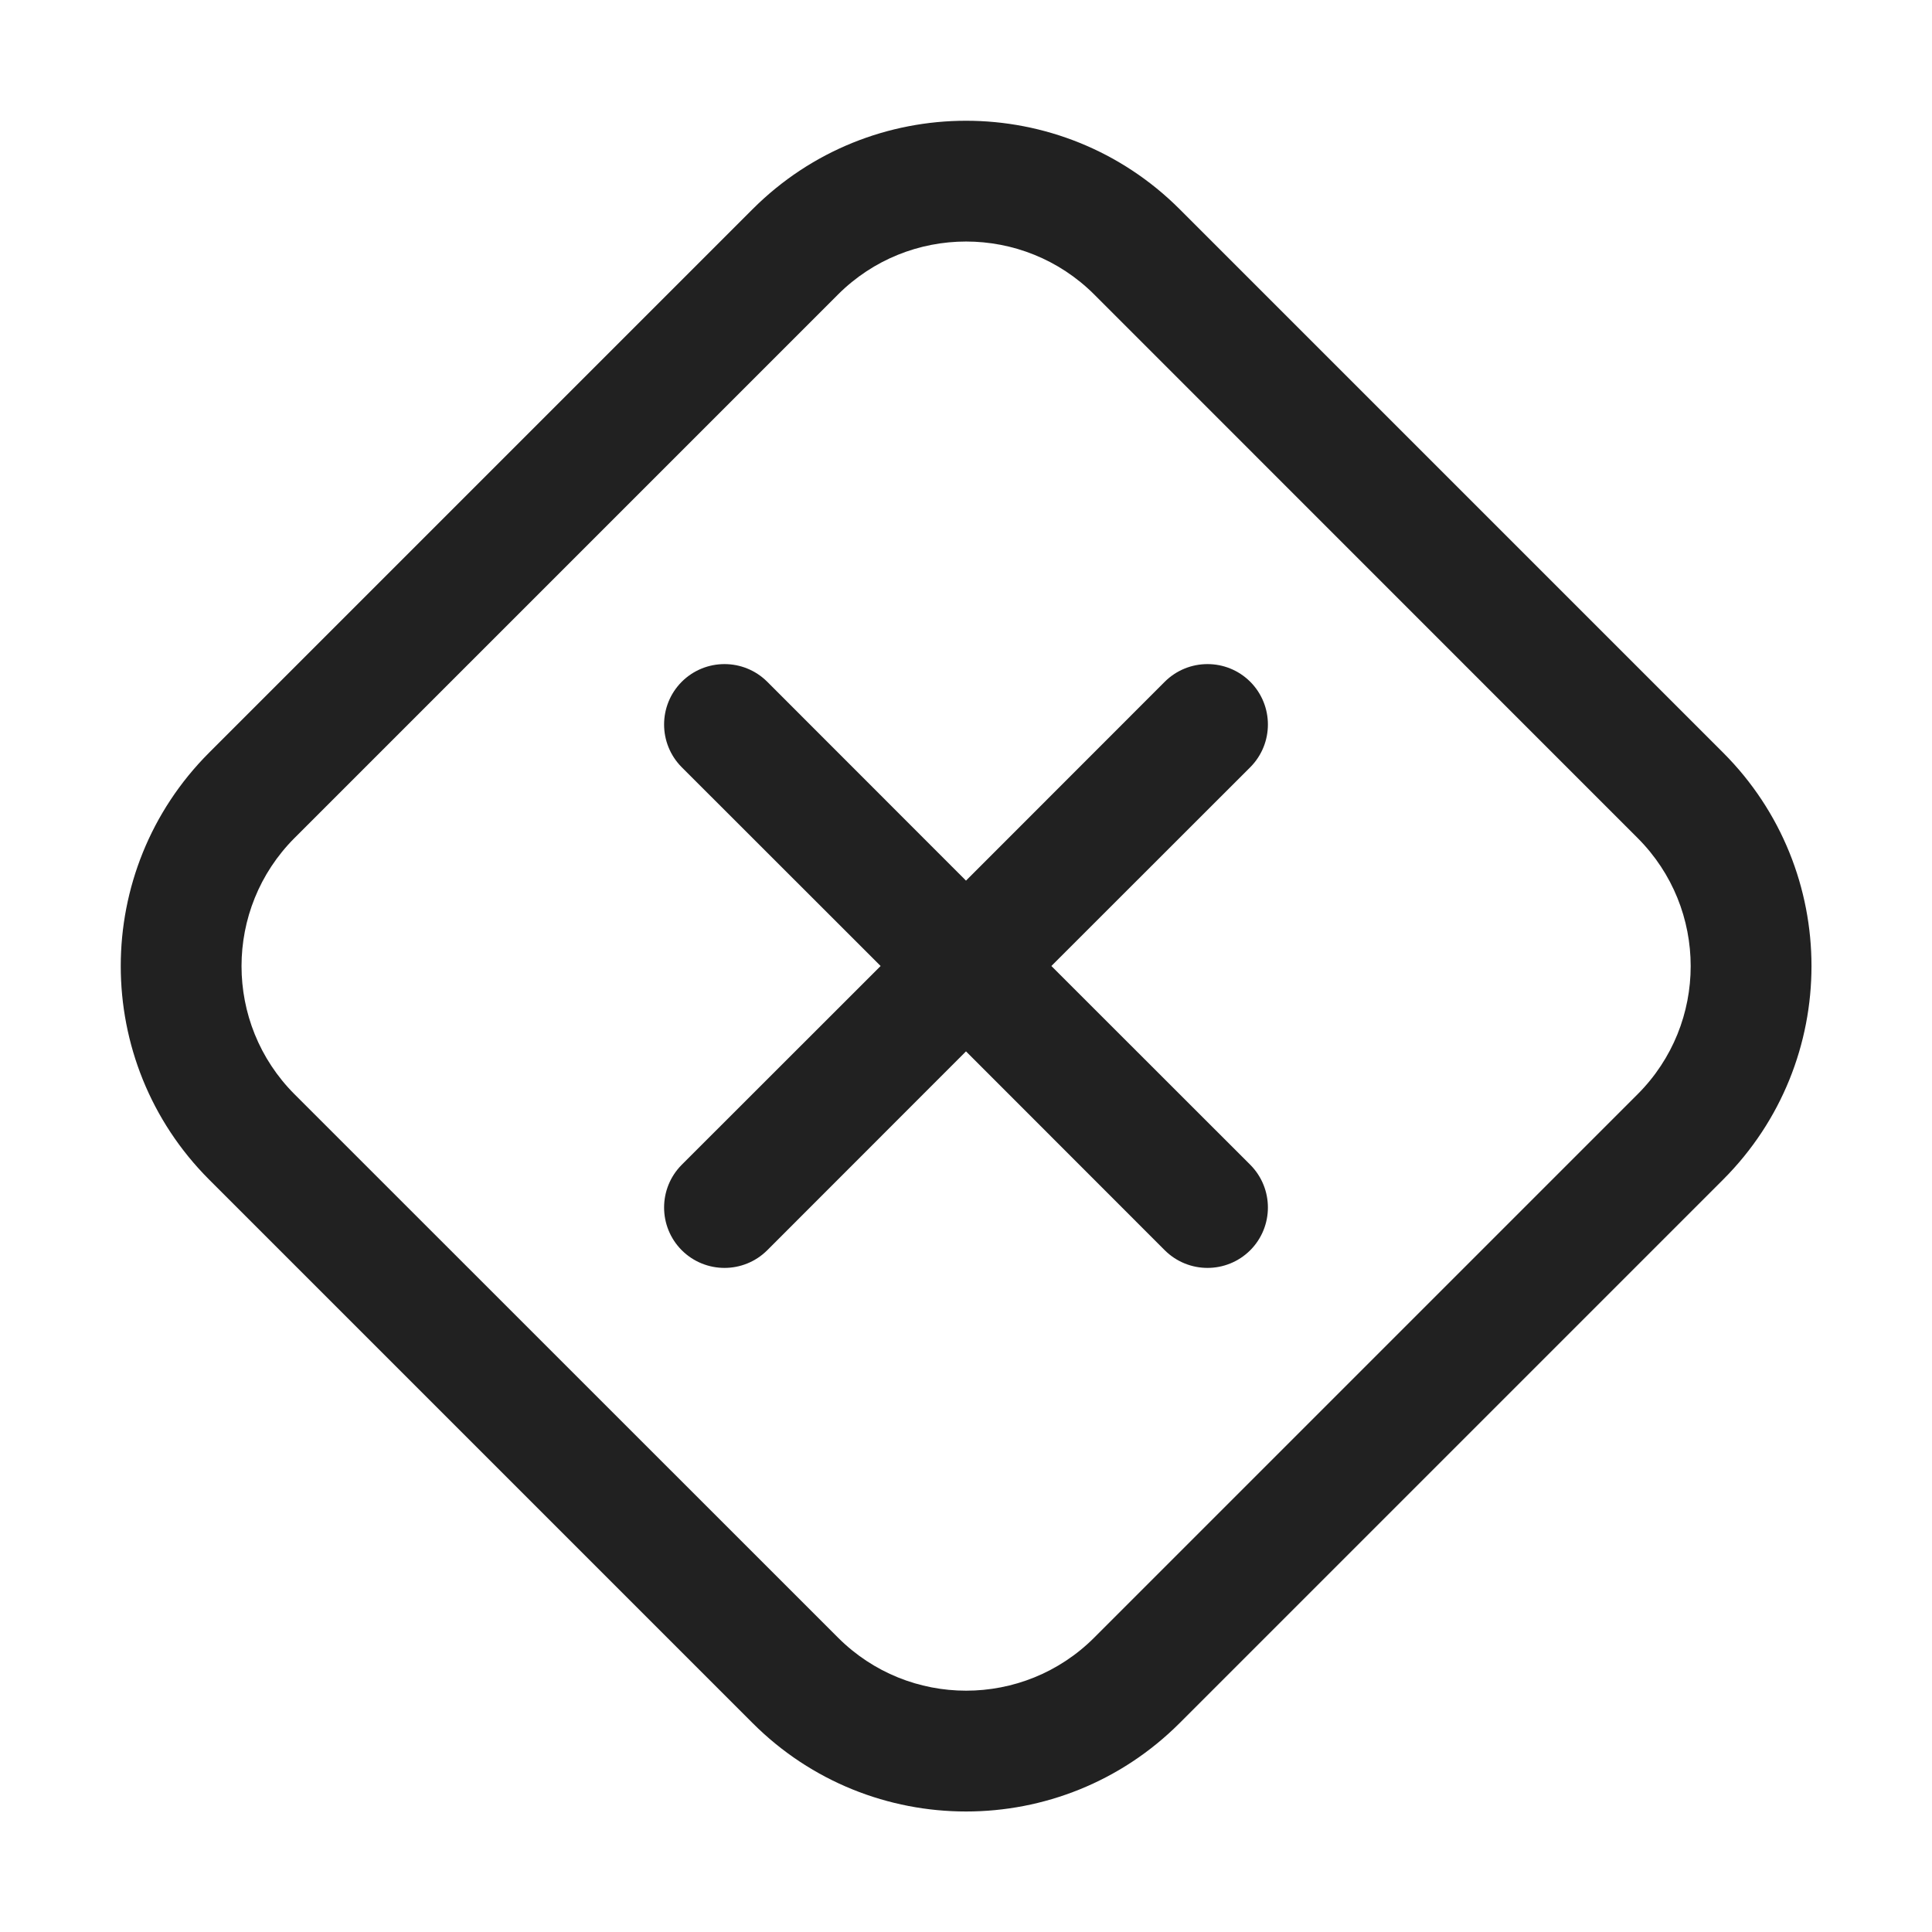 <svg width="16" height="16" viewBox="0 0 16 16" fill="none" xmlns="http://www.w3.org/2000/svg">
<path d="M1.732 6.233C0.756 7.209 0.756 8.792 1.732 9.769L6.233 14.27C7.209 15.246 8.792 15.246 9.769 14.27L14.27 9.769C15.246 8.792 15.246 7.209 14.27 6.233L9.769 1.732C8.792 0.756 7.209 0.756 6.233 1.732L1.732 6.233ZM2.439 9.062C1.854 8.476 1.854 7.526 2.439 6.94L6.94 2.439C7.526 1.854 8.476 1.854 9.062 2.439L13.562 6.94C14.148 7.526 14.148 8.476 13.562 9.062L9.062 13.562C8.476 14.148 7.526 14.148 6.94 13.562L2.439 9.062ZM6.354 5.646C6.158 5.451 5.842 5.451 5.646 5.646C5.451 5.842 5.451 6.158 5.646 6.354L7.293 8L5.646 9.646C5.451 9.842 5.451 10.158 5.646 10.354C5.842 10.549 6.158 10.549 6.354 10.354L8 8.707L9.646 10.354C9.842 10.549 10.158 10.549 10.354 10.354C10.549 10.158 10.549 9.842 10.354 9.646L8.707 8L10.354 6.354C10.549 6.158 10.549 5.842 10.354 5.646C10.158 5.451 9.842 5.451 9.646 5.646L8 7.293L6.354 5.646Z" fill="#212121"/>
</svg>
